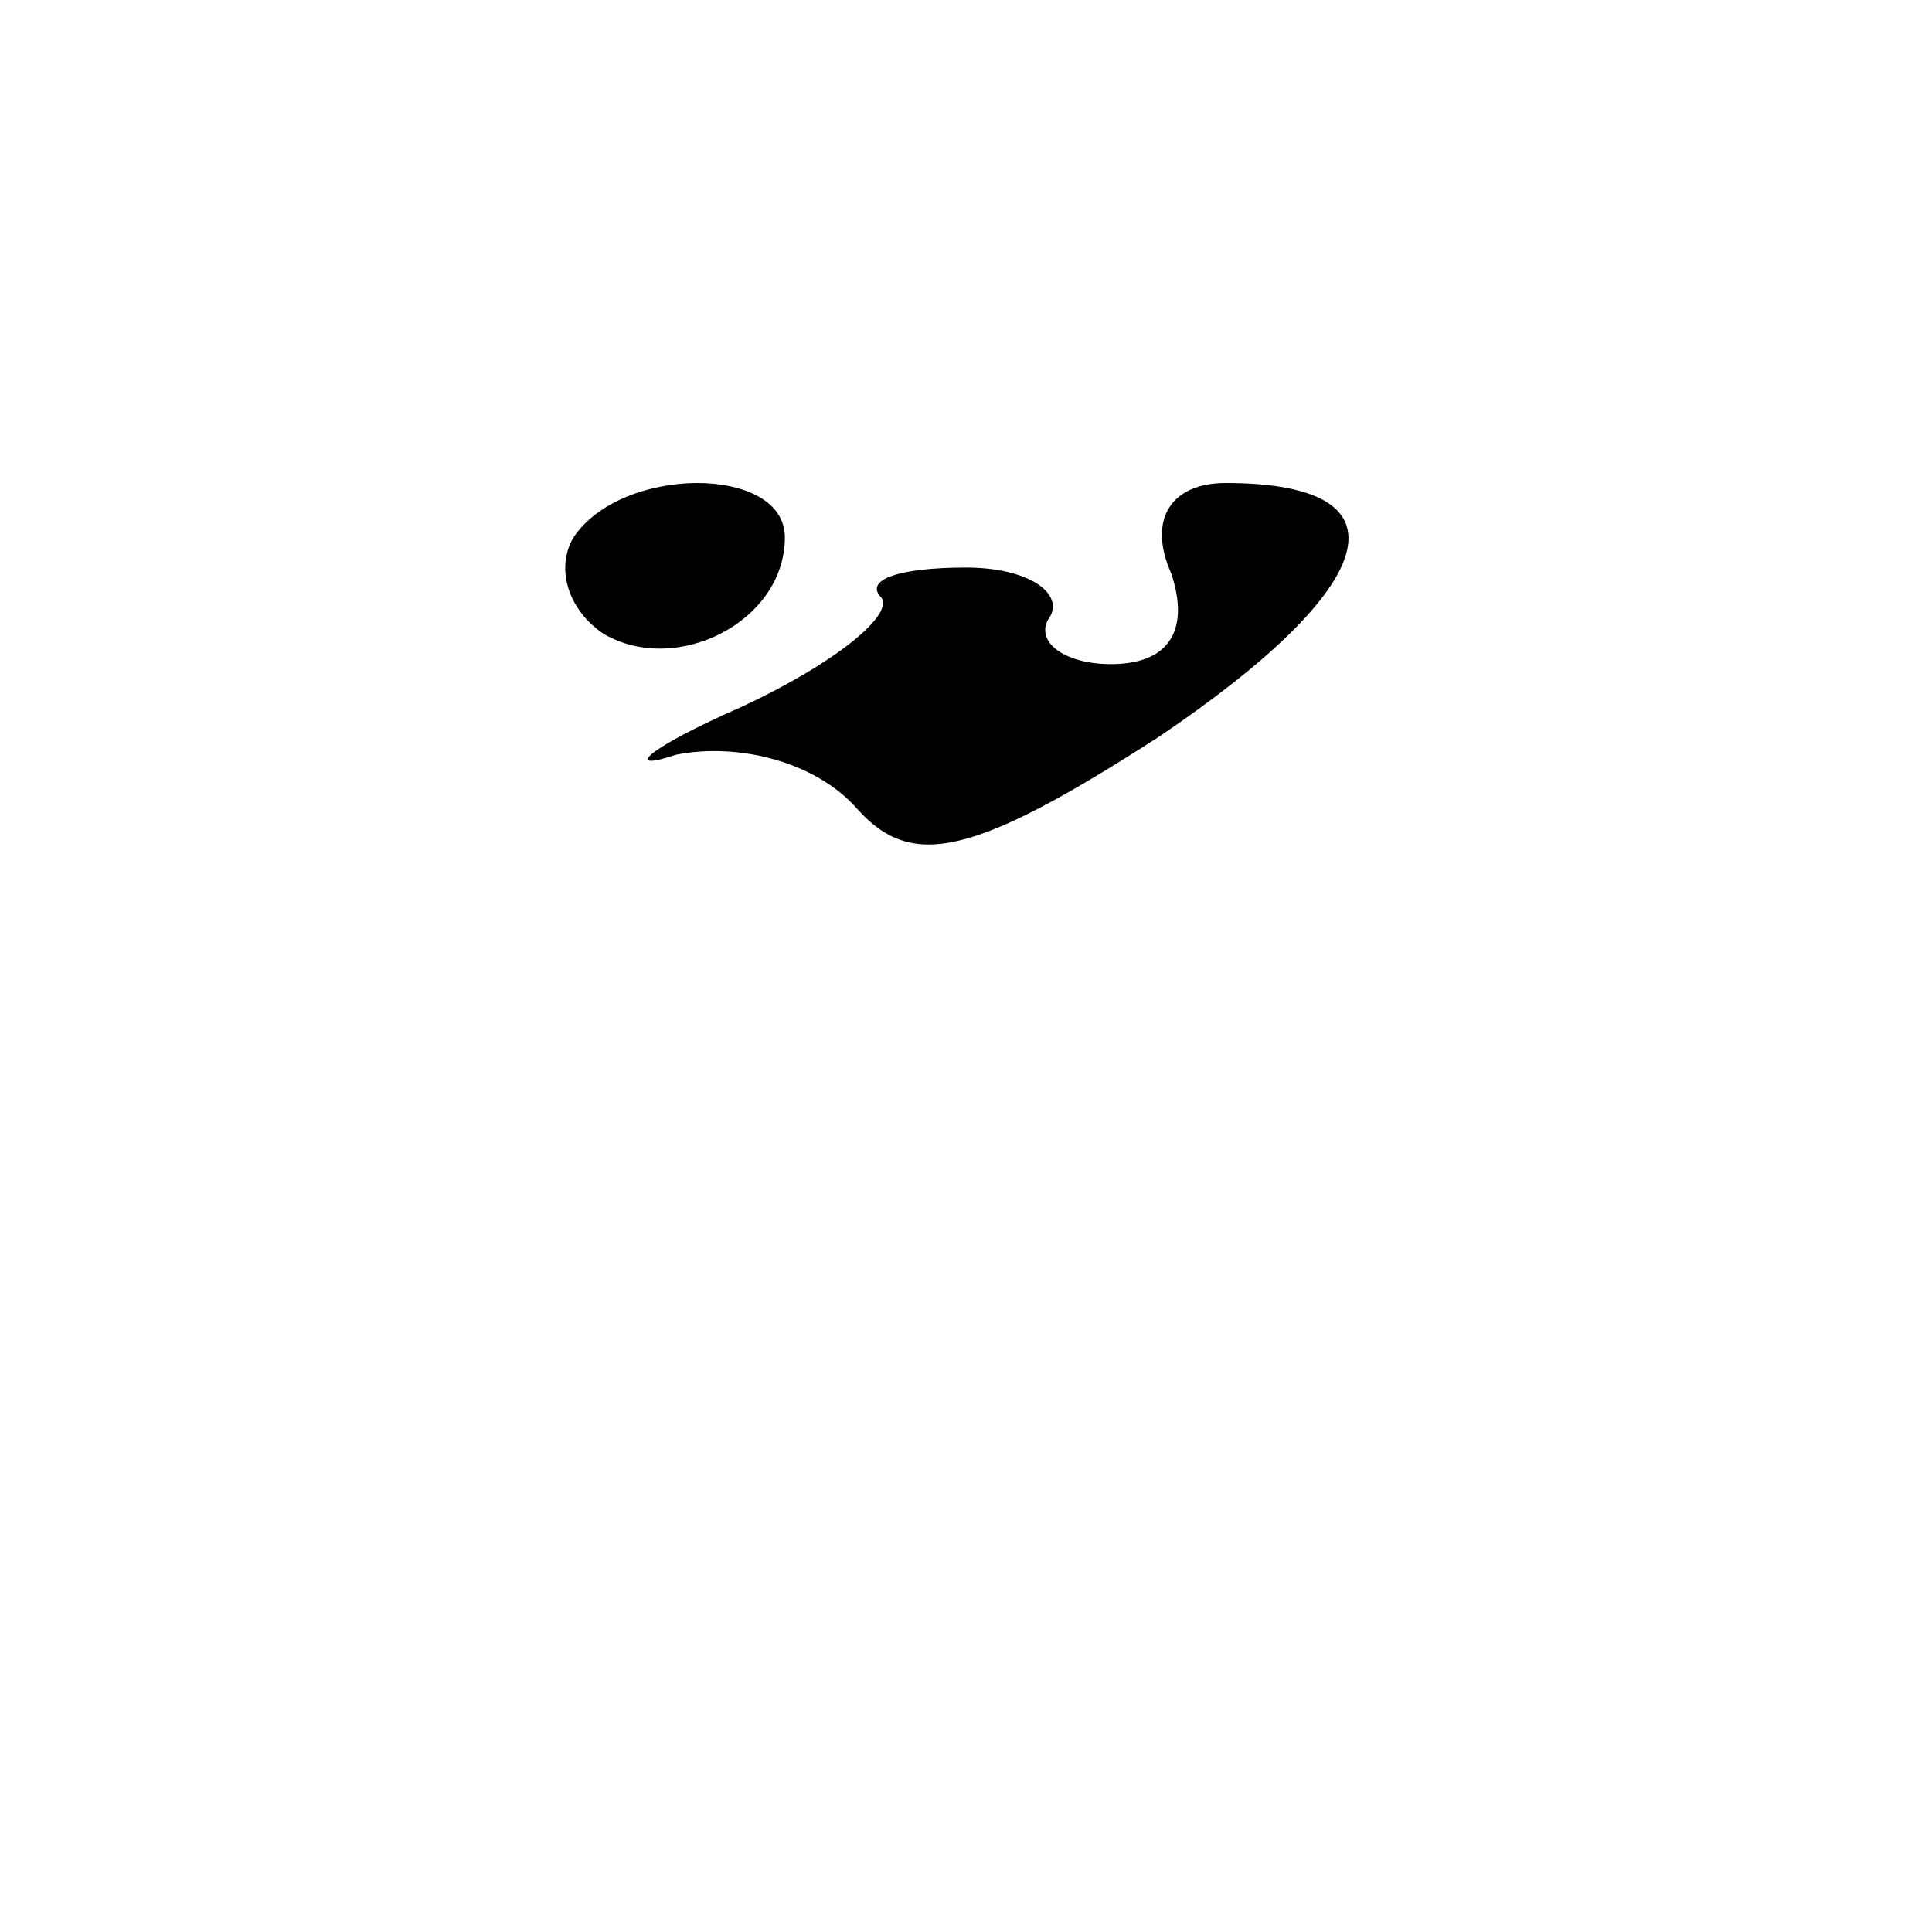 <?xml version="1.0" standalone="no"?>
<!DOCTYPE svg PUBLIC "-//W3C//DTD SVG 20010904//EN"
 "http://www.w3.org/TR/2001/REC-SVG-20010904/DTD/svg10.dtd">
<svg version="1.0" xmlns="http://www.w3.org/2000/svg"
 width="32pt" height="32pt" viewBox="0 0 32 32"
 preserveAspectRatio="xMidYMid meet">
<g transform="translate(0,32) scale(0.1,-0.1)"
fill="#000000" stroke="none">
<path fill="#000000" stroke="none" d="M95 231 c-3 -5 -1 -12 5 -16 12 -7 30
2 30 16 0 12 -27 12 -35 0z"/>
<path fill="#000000" stroke="none" d="M194 225 c3 -9 0 -15 -10 -15 -8 0 -13
4 -10 8 2 4 -4 8 -14 8 -11 0 -17 -2 -14 -5 2 -3 -8 -11 -23 -18 -16 -7 -20
-11 -11 -8 10 2 23 -1 30 -9 9 -10 19 -8 50 12 37 25 42 42 11 42 -9 0 -13 -6
-9 -15z"/>
</g>
</svg>
